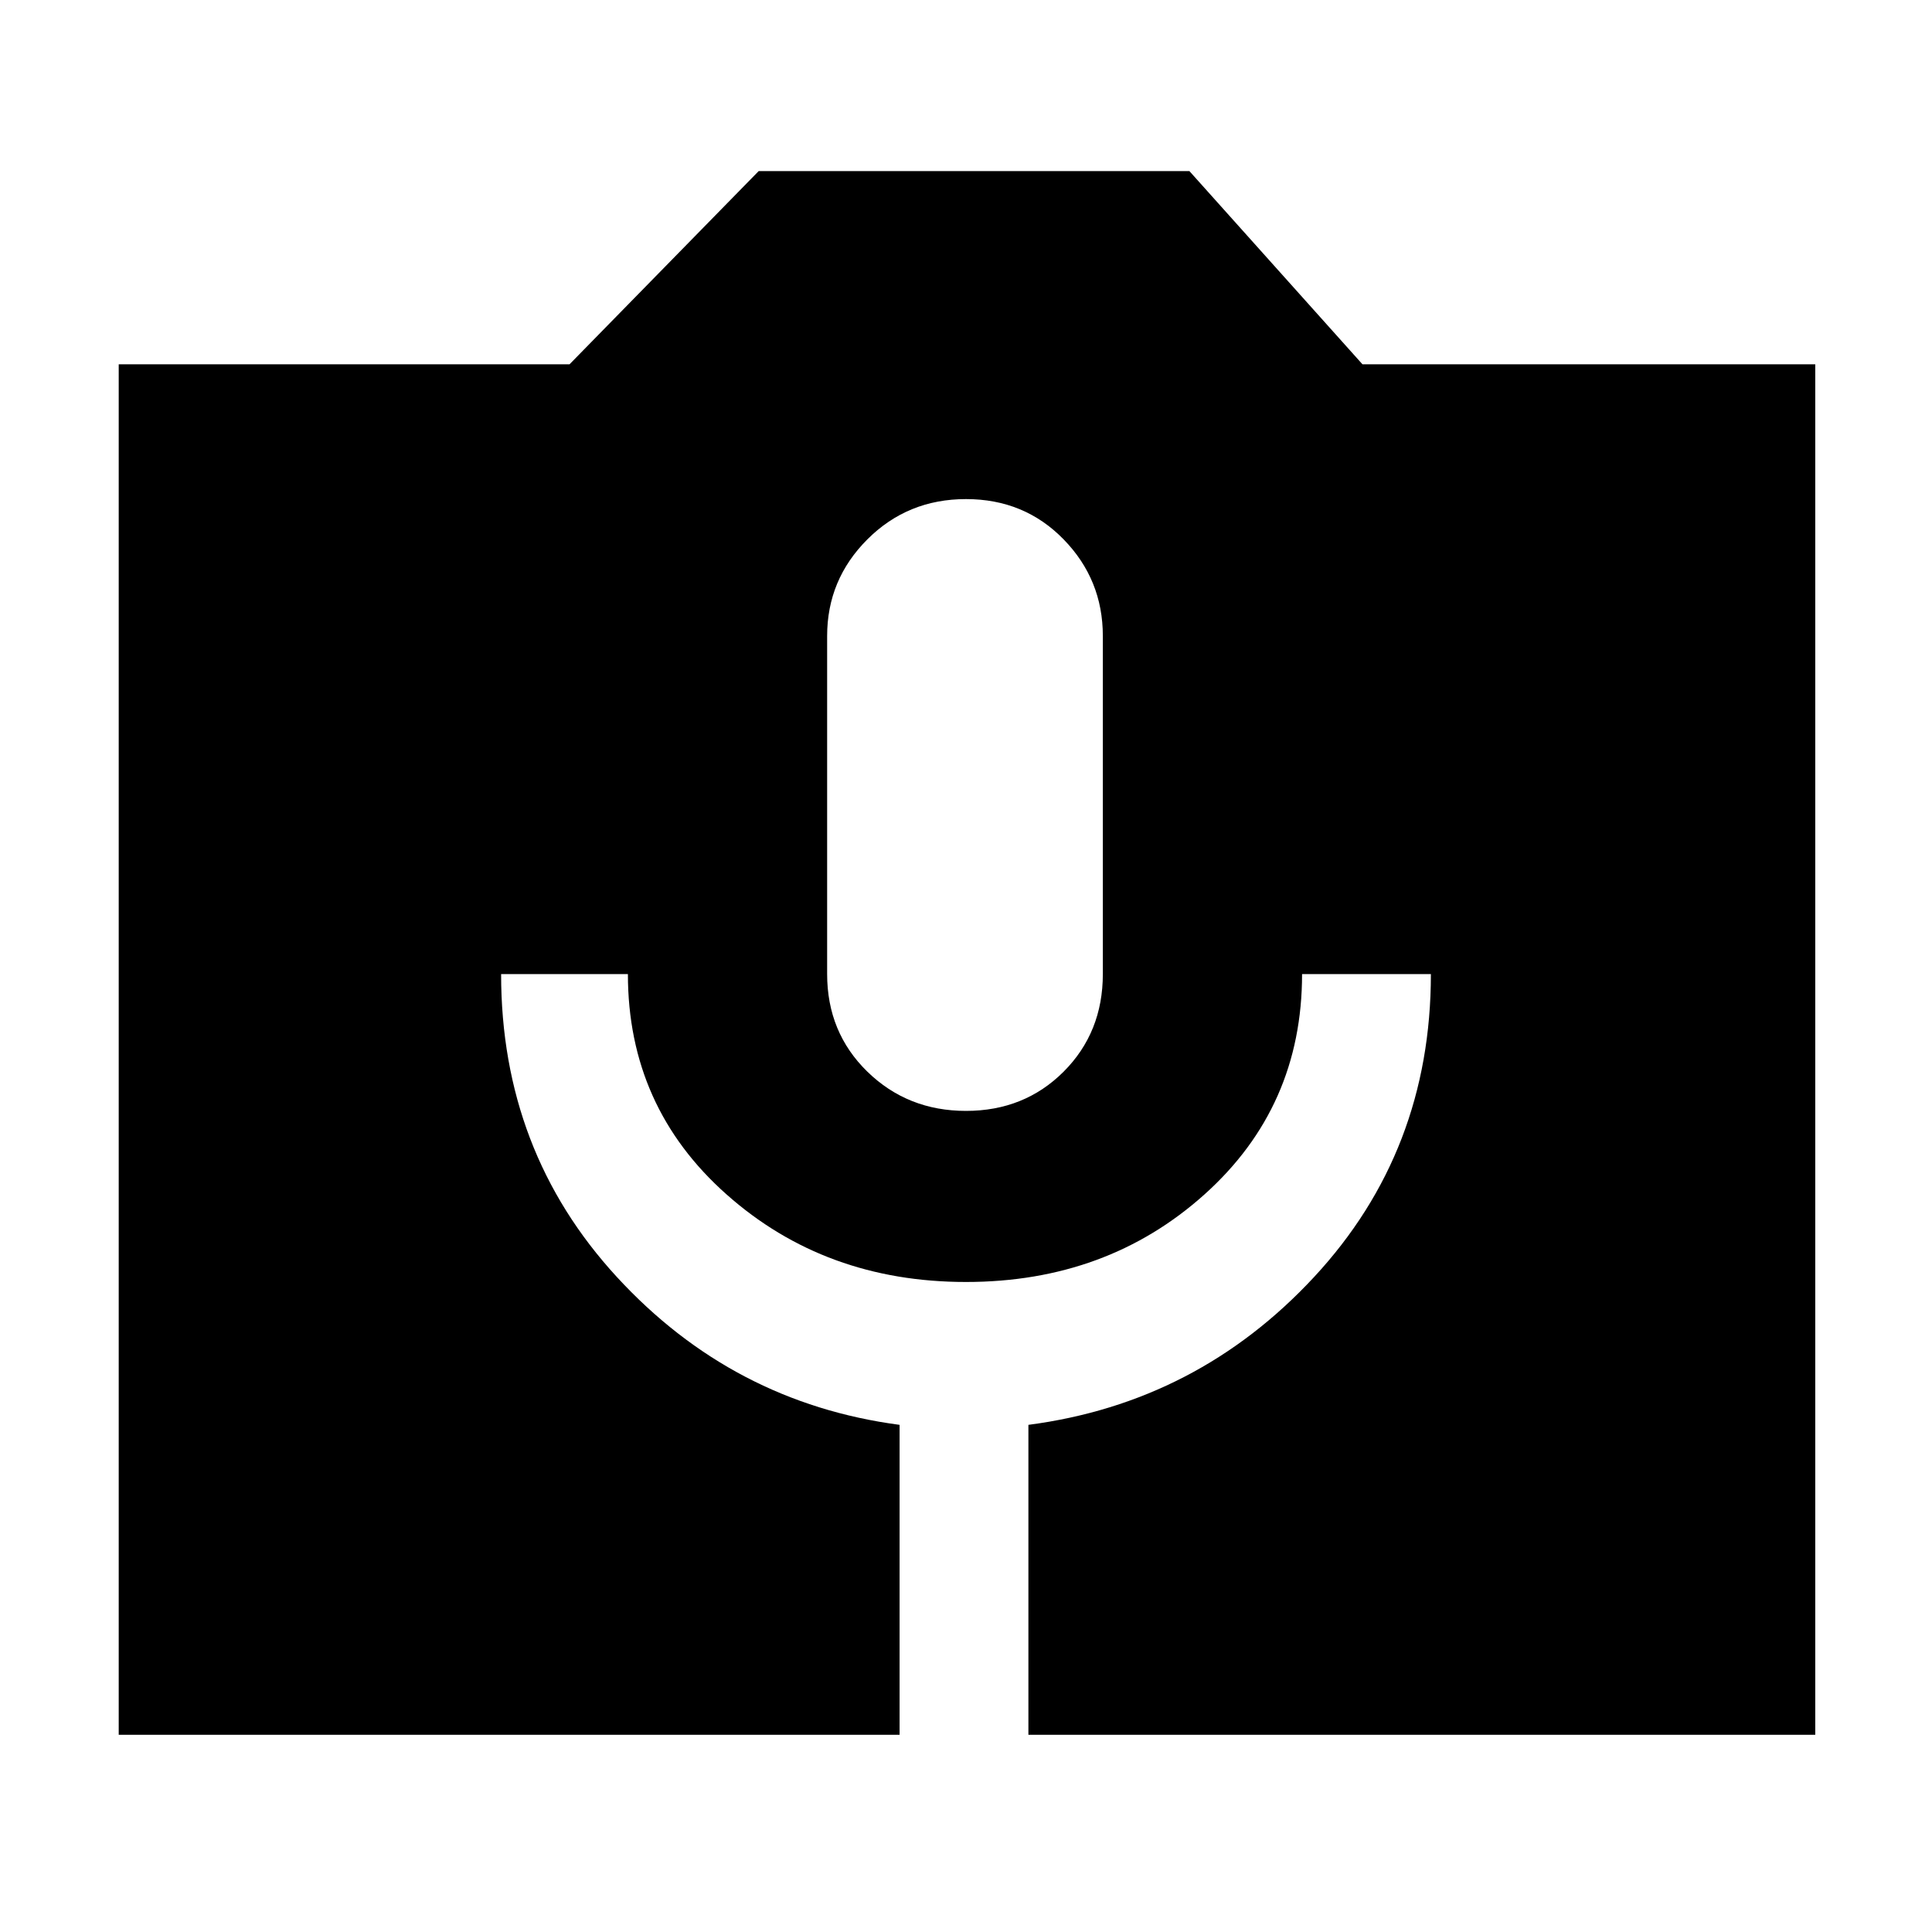 <svg xmlns="http://www.w3.org/2000/svg" height="40" width="40"><path d="M2.458 35.917V7.542H11.792L15.708 3.542H24.625L28.208 7.542H37.583V35.917H21.292V29.5Q24.792 29.042 27.208 26.438Q29.625 23.833 29.625 20.167H26.958Q26.958 22.917 24.938 24.729Q22.917 26.542 20 26.542Q17.083 26.542 15.042 24.729Q13 22.917 13 20.167H10.375Q10.375 23.833 12.771 26.438Q15.167 29.042 18.625 29.5V35.917ZM20 23Q21.208 23 22.021 22.188Q22.833 21.375 22.833 20.167V13.167Q22.833 12 22.021 11.167Q21.208 10.333 20 10.333Q18.792 10.333 17.958 11.167Q17.125 12 17.125 13.167V20.167Q17.125 21.375 17.958 22.188Q18.792 23 20 23Z"/></svg>
